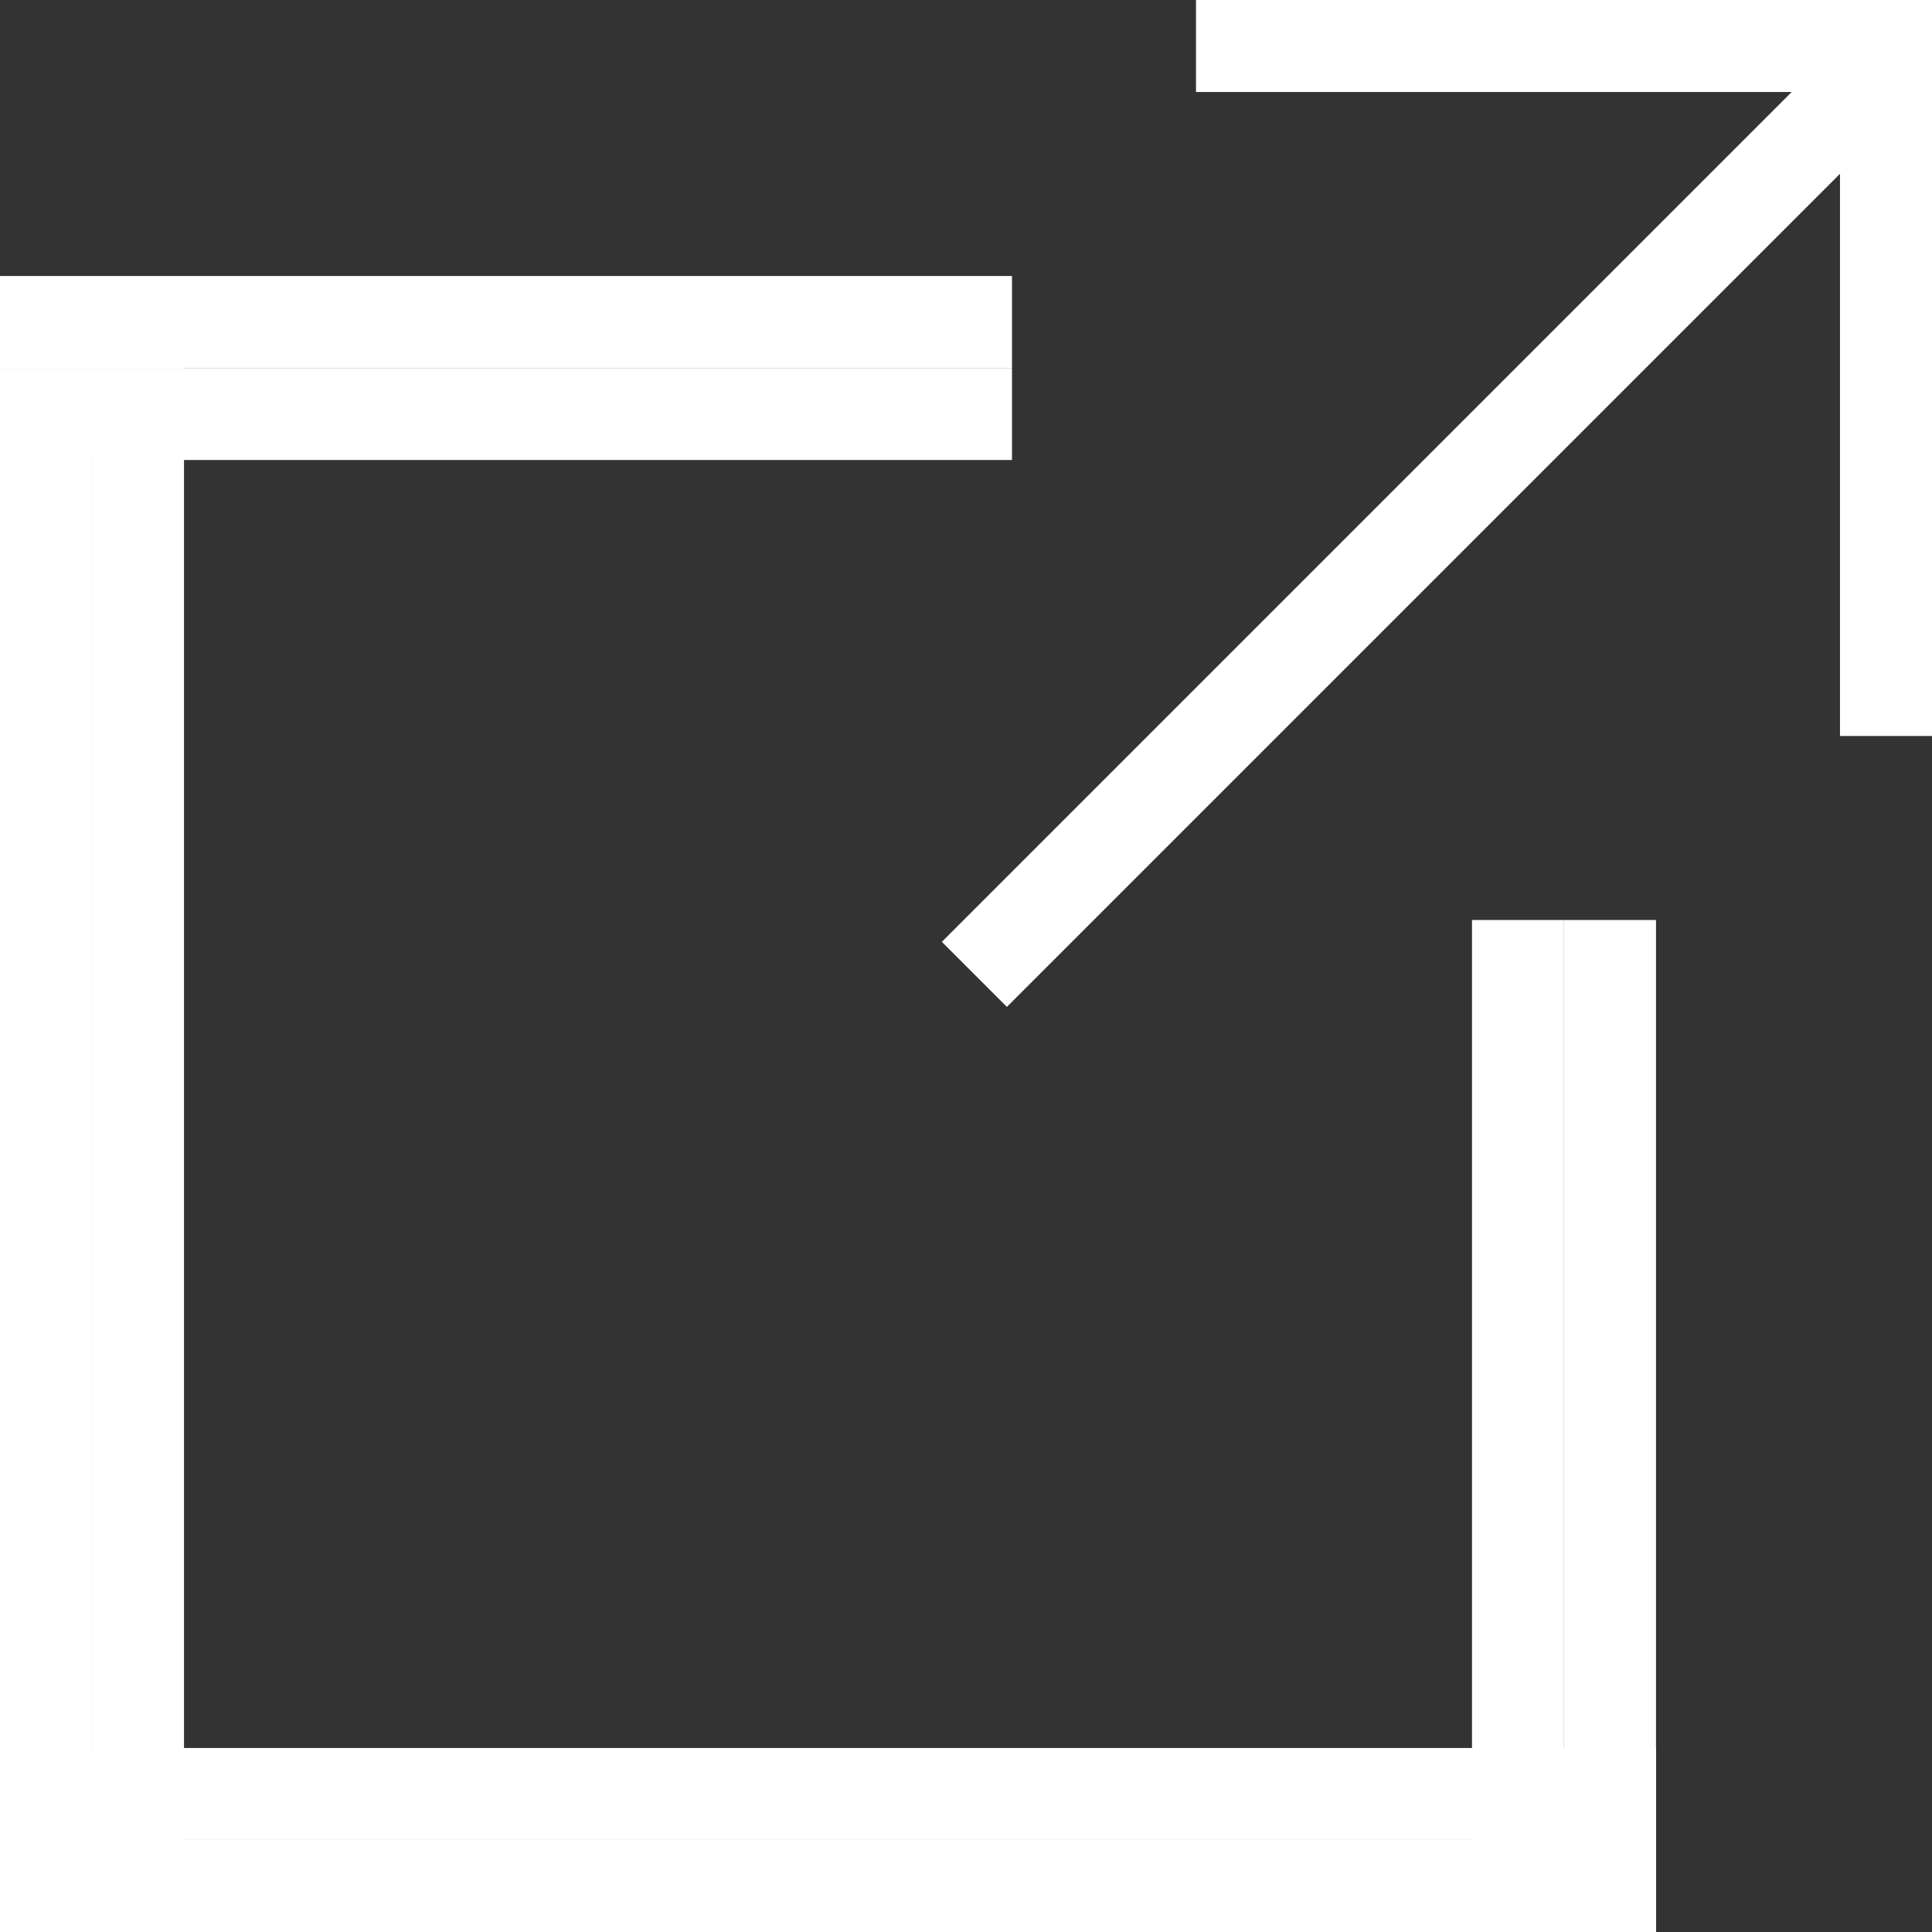 <svg width="21" height="21" viewBox="0 0 21 21" fill="none" xmlns="http://www.w3.org/2000/svg">
<rect x="0" y="0" width="21" height="21" fill="#333333" stroke="none"/>
<line y1="3.5" x2="11" y2="3.5" stroke="white"/>
<line y1="4.5" x2="11" y2="4.5" stroke="white"/>
<line x1="10.591" y1="10.591" x2="20.48" y2="0.702" stroke="white"/>
<line x1="13" y1="0.5" x2="21" y2="0.5" stroke="white"/>
<line x1="20.5" x2="20.5" y2="8" stroke="white"/>
<path d="M0.5 4L0.5 21" stroke="white"/>
<line x1="1.5" y1="4" x2="1.5" y2="21" stroke="white"/>
<line x1="17.5" y1="10" x2="17.5" y2="21" stroke="white"/>
<line x1="16.5" y1="10" x2="16.5" y2="21" stroke="white"/>
<line y1="20.5" x2="18" y2="20.5" stroke="white"/>
<line y1="19.5" x2="18" y2="19.5" stroke="white"/>
</svg>
